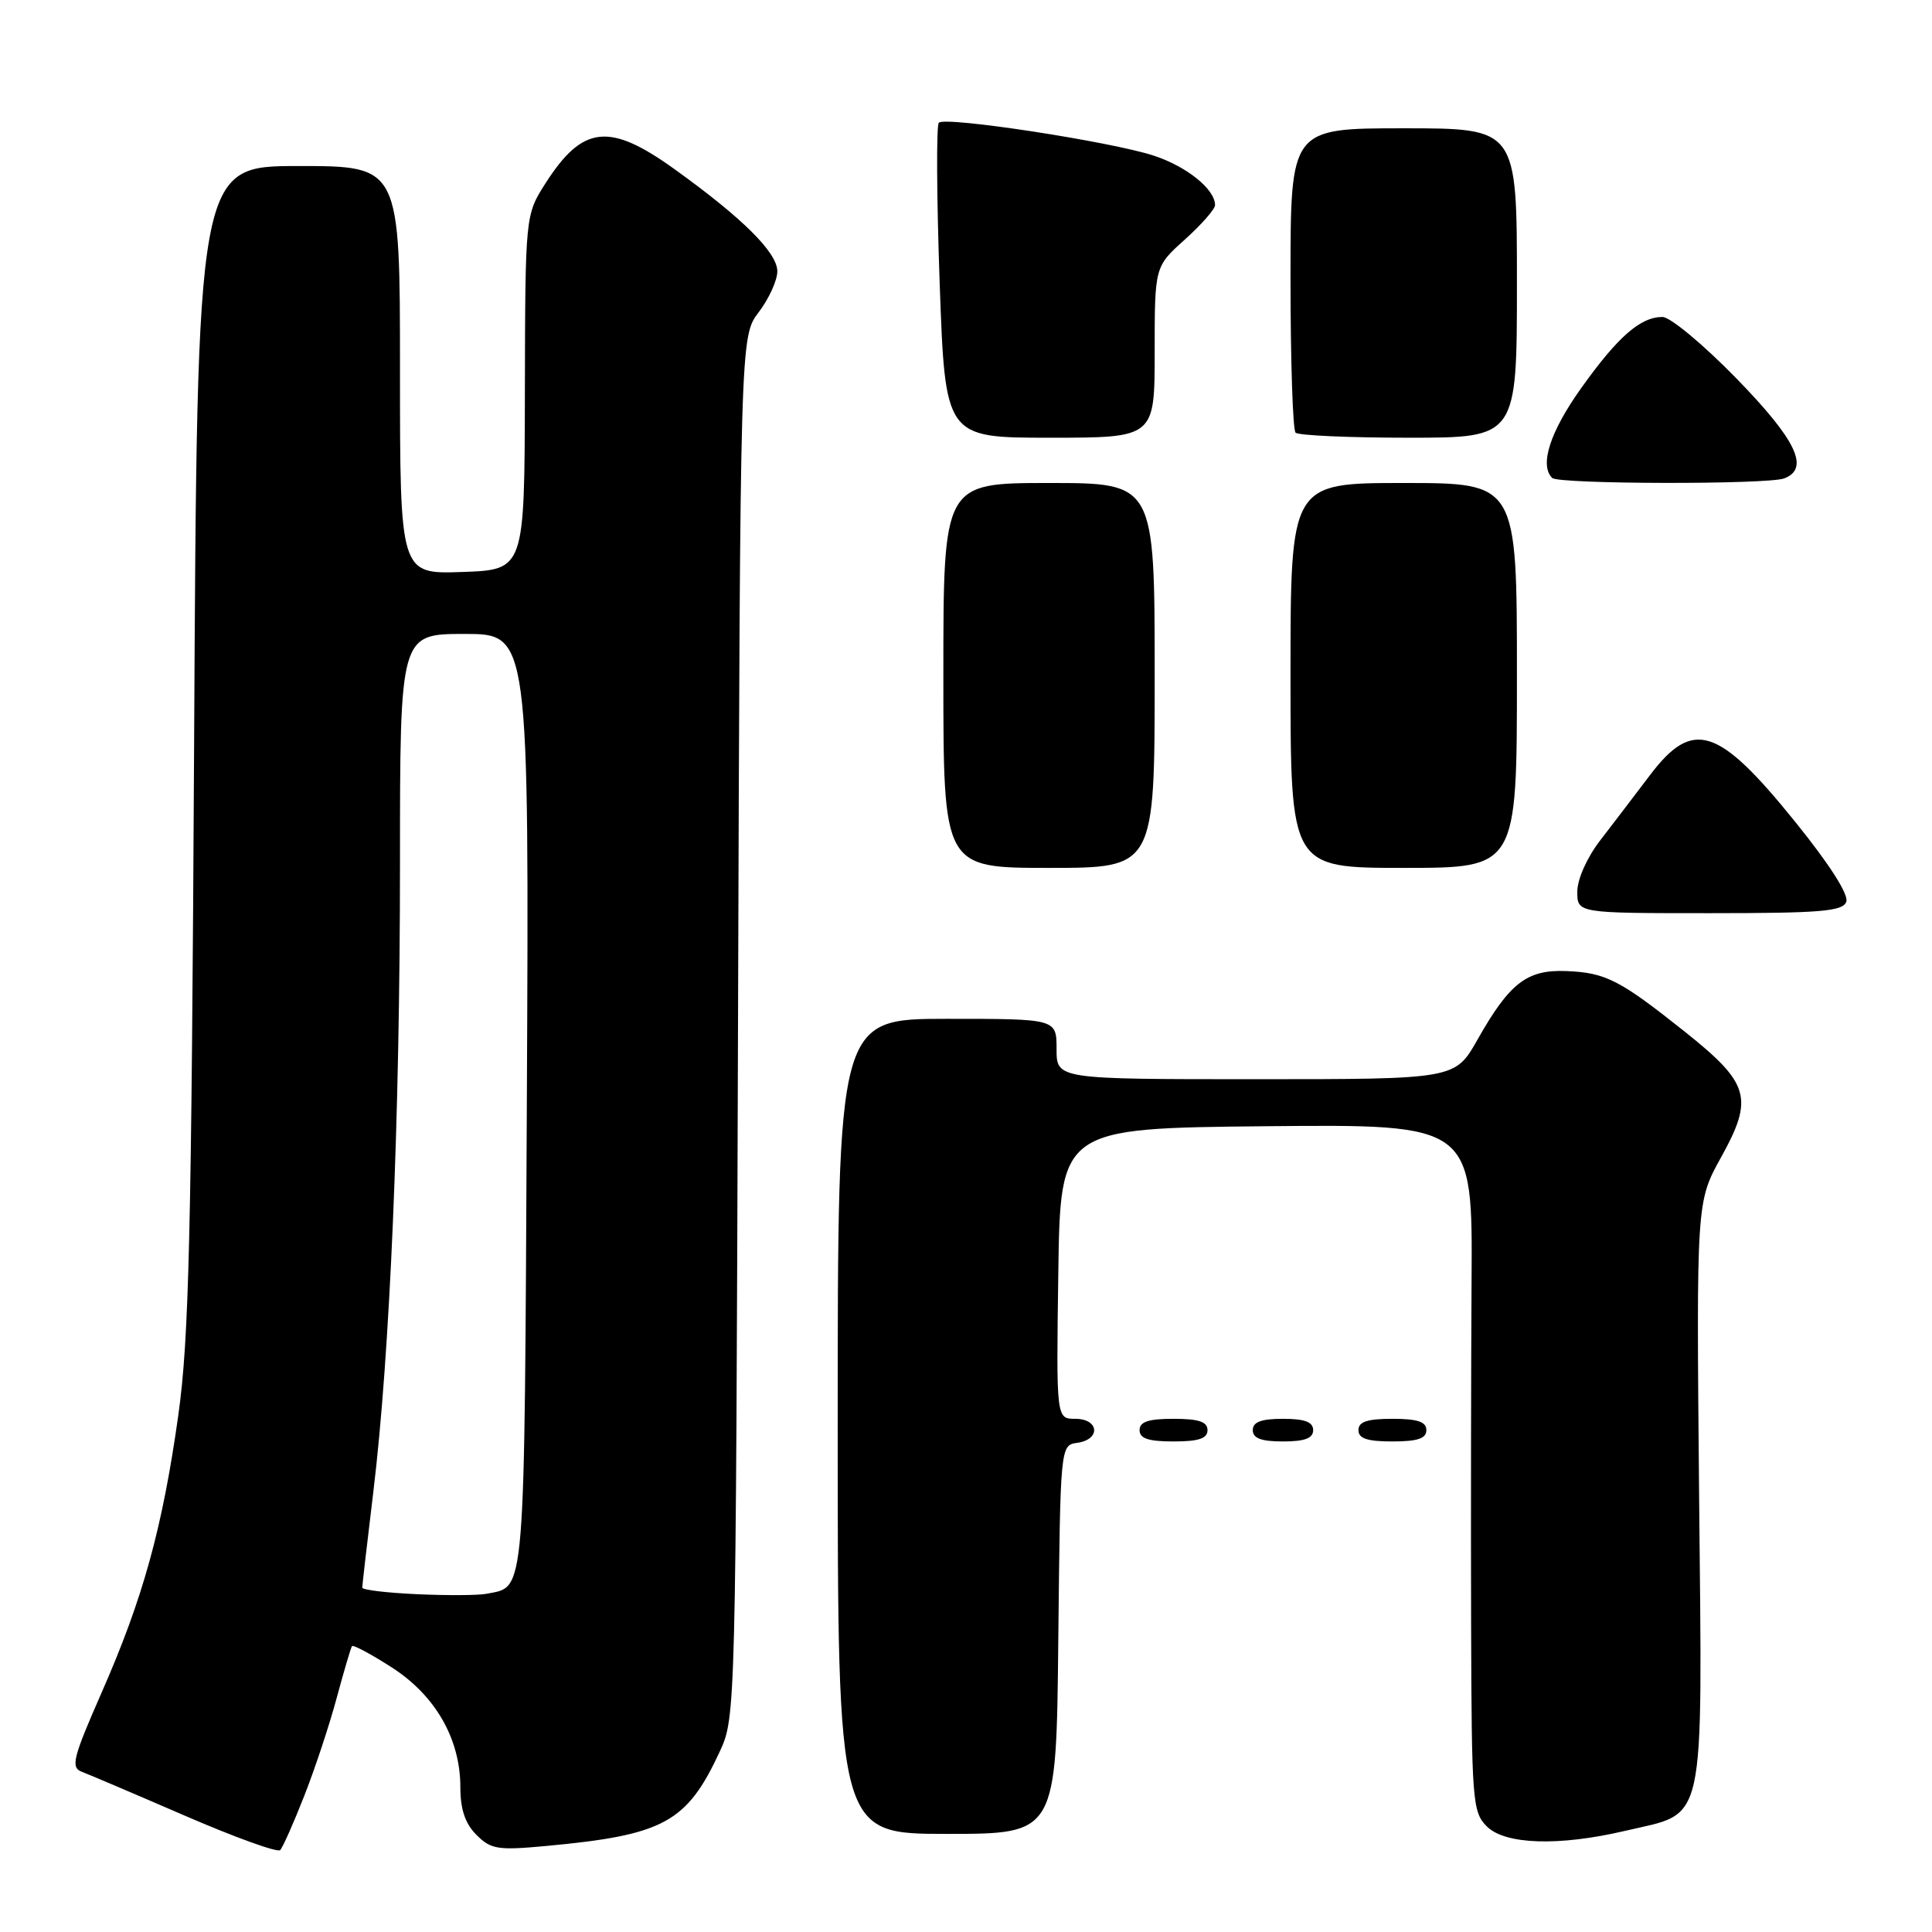 <?xml version="1.0" encoding="UTF-8" standalone="no"?>
<!DOCTYPE svg PUBLIC "-//W3C//DTD SVG 1.1//EN" "http://www.w3.org/Graphics/SVG/1.1/DTD/svg11.dtd" >
<svg xmlns="http://www.w3.org/2000/svg" xmlns:xlink="http://www.w3.org/1999/xlink" version="1.1" viewBox="0 0 256 256">
 <g >
 <path fill="currentColor"
d=" M 40.30 238.00 C 41.71 234.43 43.65 228.57 44.61 225.00 C 45.57 221.43 46.49 218.33 46.64 218.12 C 46.80 217.91 49.17 219.18 51.91 220.94 C 57.70 224.66 61.00 230.42 61.00 236.82 C 61.00 239.75 61.64 241.64 63.13 243.13 C 65.05 245.05 65.96 245.20 72.38 244.60 C 87.99 243.15 91.02 241.50 95.41 232.01 C 97.47 227.56 97.50 226.37 97.79 136.04 C 98.08 44.58 98.08 44.58 100.54 41.36 C 101.89 39.58 103.00 37.15 103.00 35.95 C 103.00 33.47 98.40 28.90 89.37 22.41 C 80.74 16.20 77.21 16.59 72.28 24.29 C 69.60 28.50 69.60 28.50 69.55 52.00 C 69.50 75.50 69.50 75.50 61.25 75.79 C 53.00 76.08 53.00 76.08 53.00 49.04 C 53.00 22.00 53.00 22.00 39.56 22.00 C 26.12 22.00 26.12 22.00 25.72 98.75 C 25.37 163.74 25.05 177.34 23.63 187.50 C 21.52 202.52 18.95 211.81 13.45 224.31 C 9.66 232.94 9.35 234.19 10.82 234.76 C 11.74 235.11 17.90 237.73 24.50 240.59 C 31.10 243.45 36.78 245.50 37.12 245.15 C 37.47 244.79 38.90 241.57 40.30 238.00 Z  M 215.37 242.59 C 226.18 240.04 225.56 242.90 225.14 198.10 C 224.78 159.26 224.78 159.26 228.05 153.35 C 232.41 145.49 231.85 143.56 223.24 136.70 C 214.60 129.82 212.76 128.88 207.52 128.67 C 202.32 128.47 200.03 130.24 195.78 137.75 C 192.81 143.00 192.81 143.00 166.40 143.00 C 140.00 143.00 140.00 143.00 140.00 139.00 C 140.00 135.00 140.00 135.00 125.50 135.00 C 111.00 135.00 111.00 135.00 111.00 189.00 C 111.00 243.00 111.00 243.00 125.48 243.00 C 139.97 243.00 139.97 243.00 140.23 217.25 C 140.50 191.50 140.50 191.50 142.75 191.18 C 145.88 190.74 145.65 188.00 142.48 188.00 C 139.96 188.00 139.96 188.00 140.23 168.75 C 140.50 149.50 140.50 149.50 167.82 149.23 C 195.13 148.97 195.13 148.97 194.99 169.73 C 194.92 181.16 194.89 201.64 194.93 215.25 C 195.00 238.61 195.11 240.11 197.00 242.00 C 199.43 244.43 206.56 244.66 215.37 242.59 Z  M 160.00 189.50 C 160.00 188.39 158.83 188.00 155.50 188.00 C 152.17 188.00 151.00 188.39 151.00 189.50 C 151.00 190.61 152.17 191.00 155.50 191.00 C 158.83 191.00 160.00 190.61 160.00 189.50 Z  M 174.00 189.50 C 174.00 188.42 172.89 188.00 170.00 188.00 C 167.11 188.00 166.00 188.42 166.00 189.50 C 166.00 190.58 167.11 191.00 170.00 191.00 C 172.89 191.00 174.00 190.58 174.00 189.50 Z  M 189.00 189.50 C 189.00 188.39 187.83 188.00 184.50 188.00 C 181.17 188.00 180.00 188.39 180.00 189.50 C 180.00 190.61 181.17 191.00 184.50 191.00 C 187.83 191.00 189.00 190.61 189.00 189.50 Z  M 244.64 119.50 C 245.00 118.56 242.44 114.55 237.86 108.88 C 227.66 96.25 224.31 95.19 218.60 102.75 C 216.62 105.36 213.66 109.25 212.00 111.40 C 210.28 113.64 209.00 116.51 209.00 118.15 C 209.00 121.00 209.00 121.00 226.53 121.00 C 241.21 121.00 244.16 120.76 244.64 119.50 Z  M 153.00 89.50 C 153.00 64.00 153.00 64.00 139.00 64.00 C 125.00 64.00 125.00 64.00 125.00 89.50 C 125.00 115.00 125.00 115.00 139.00 115.00 C 153.00 115.00 153.00 115.00 153.00 89.50 Z  M 201.00 89.50 C 201.00 64.00 201.00 64.00 186.00 64.00 C 171.00 64.00 171.00 64.00 171.00 89.50 C 171.00 115.00 171.00 115.00 186.00 115.00 C 201.00 115.00 201.00 115.00 201.00 89.50 Z  M 236.42 63.39 C 239.84 62.08 238.03 58.30 230.07 50.13 C 225.71 45.66 221.31 42.00 220.29 42.00 C 217.36 42.00 214.38 44.61 209.52 51.42 C 205.39 57.21 203.96 61.63 205.67 63.33 C 206.50 64.17 234.26 64.22 236.42 63.39 Z  M 153.00 46.66 C 153.00 35.33 153.00 35.33 157.00 31.74 C 159.20 29.76 161.00 27.71 161.00 27.18 C 161.00 25.08 157.26 22.06 152.87 20.62 C 147.18 18.76 125.27 15.40 124.40 16.26 C 124.06 16.61 124.11 26.14 124.51 37.45 C 125.24 58.00 125.24 58.00 139.12 58.00 C 153.00 58.00 153.00 58.00 153.00 46.66 Z  M 201.00 37.50 C 201.00 17.00 201.00 17.00 186.00 17.00 C 171.00 17.00 171.00 17.00 171.00 36.83 C 171.00 47.74 171.30 56.97 171.67 57.33 C 172.03 57.70 178.78 58.00 186.67 58.00 C 201.00 58.00 201.00 58.00 201.00 37.50 Z  M 55.25 211.24 C 51.26 211.06 48.00 210.67 48.00 210.37 C 48.00 210.07 48.66 204.35 49.47 197.66 C 51.68 179.41 53.00 148.29 53.00 114.35 C 53.00 84.00 53.00 84.00 61.56 84.00 C 70.11 84.00 70.11 84.00 69.81 145.97 C 69.48 212.56 69.67 210.16 64.50 211.18 C 63.40 211.40 59.24 211.42 55.25 211.24 Z "/>
</g>
</svg>